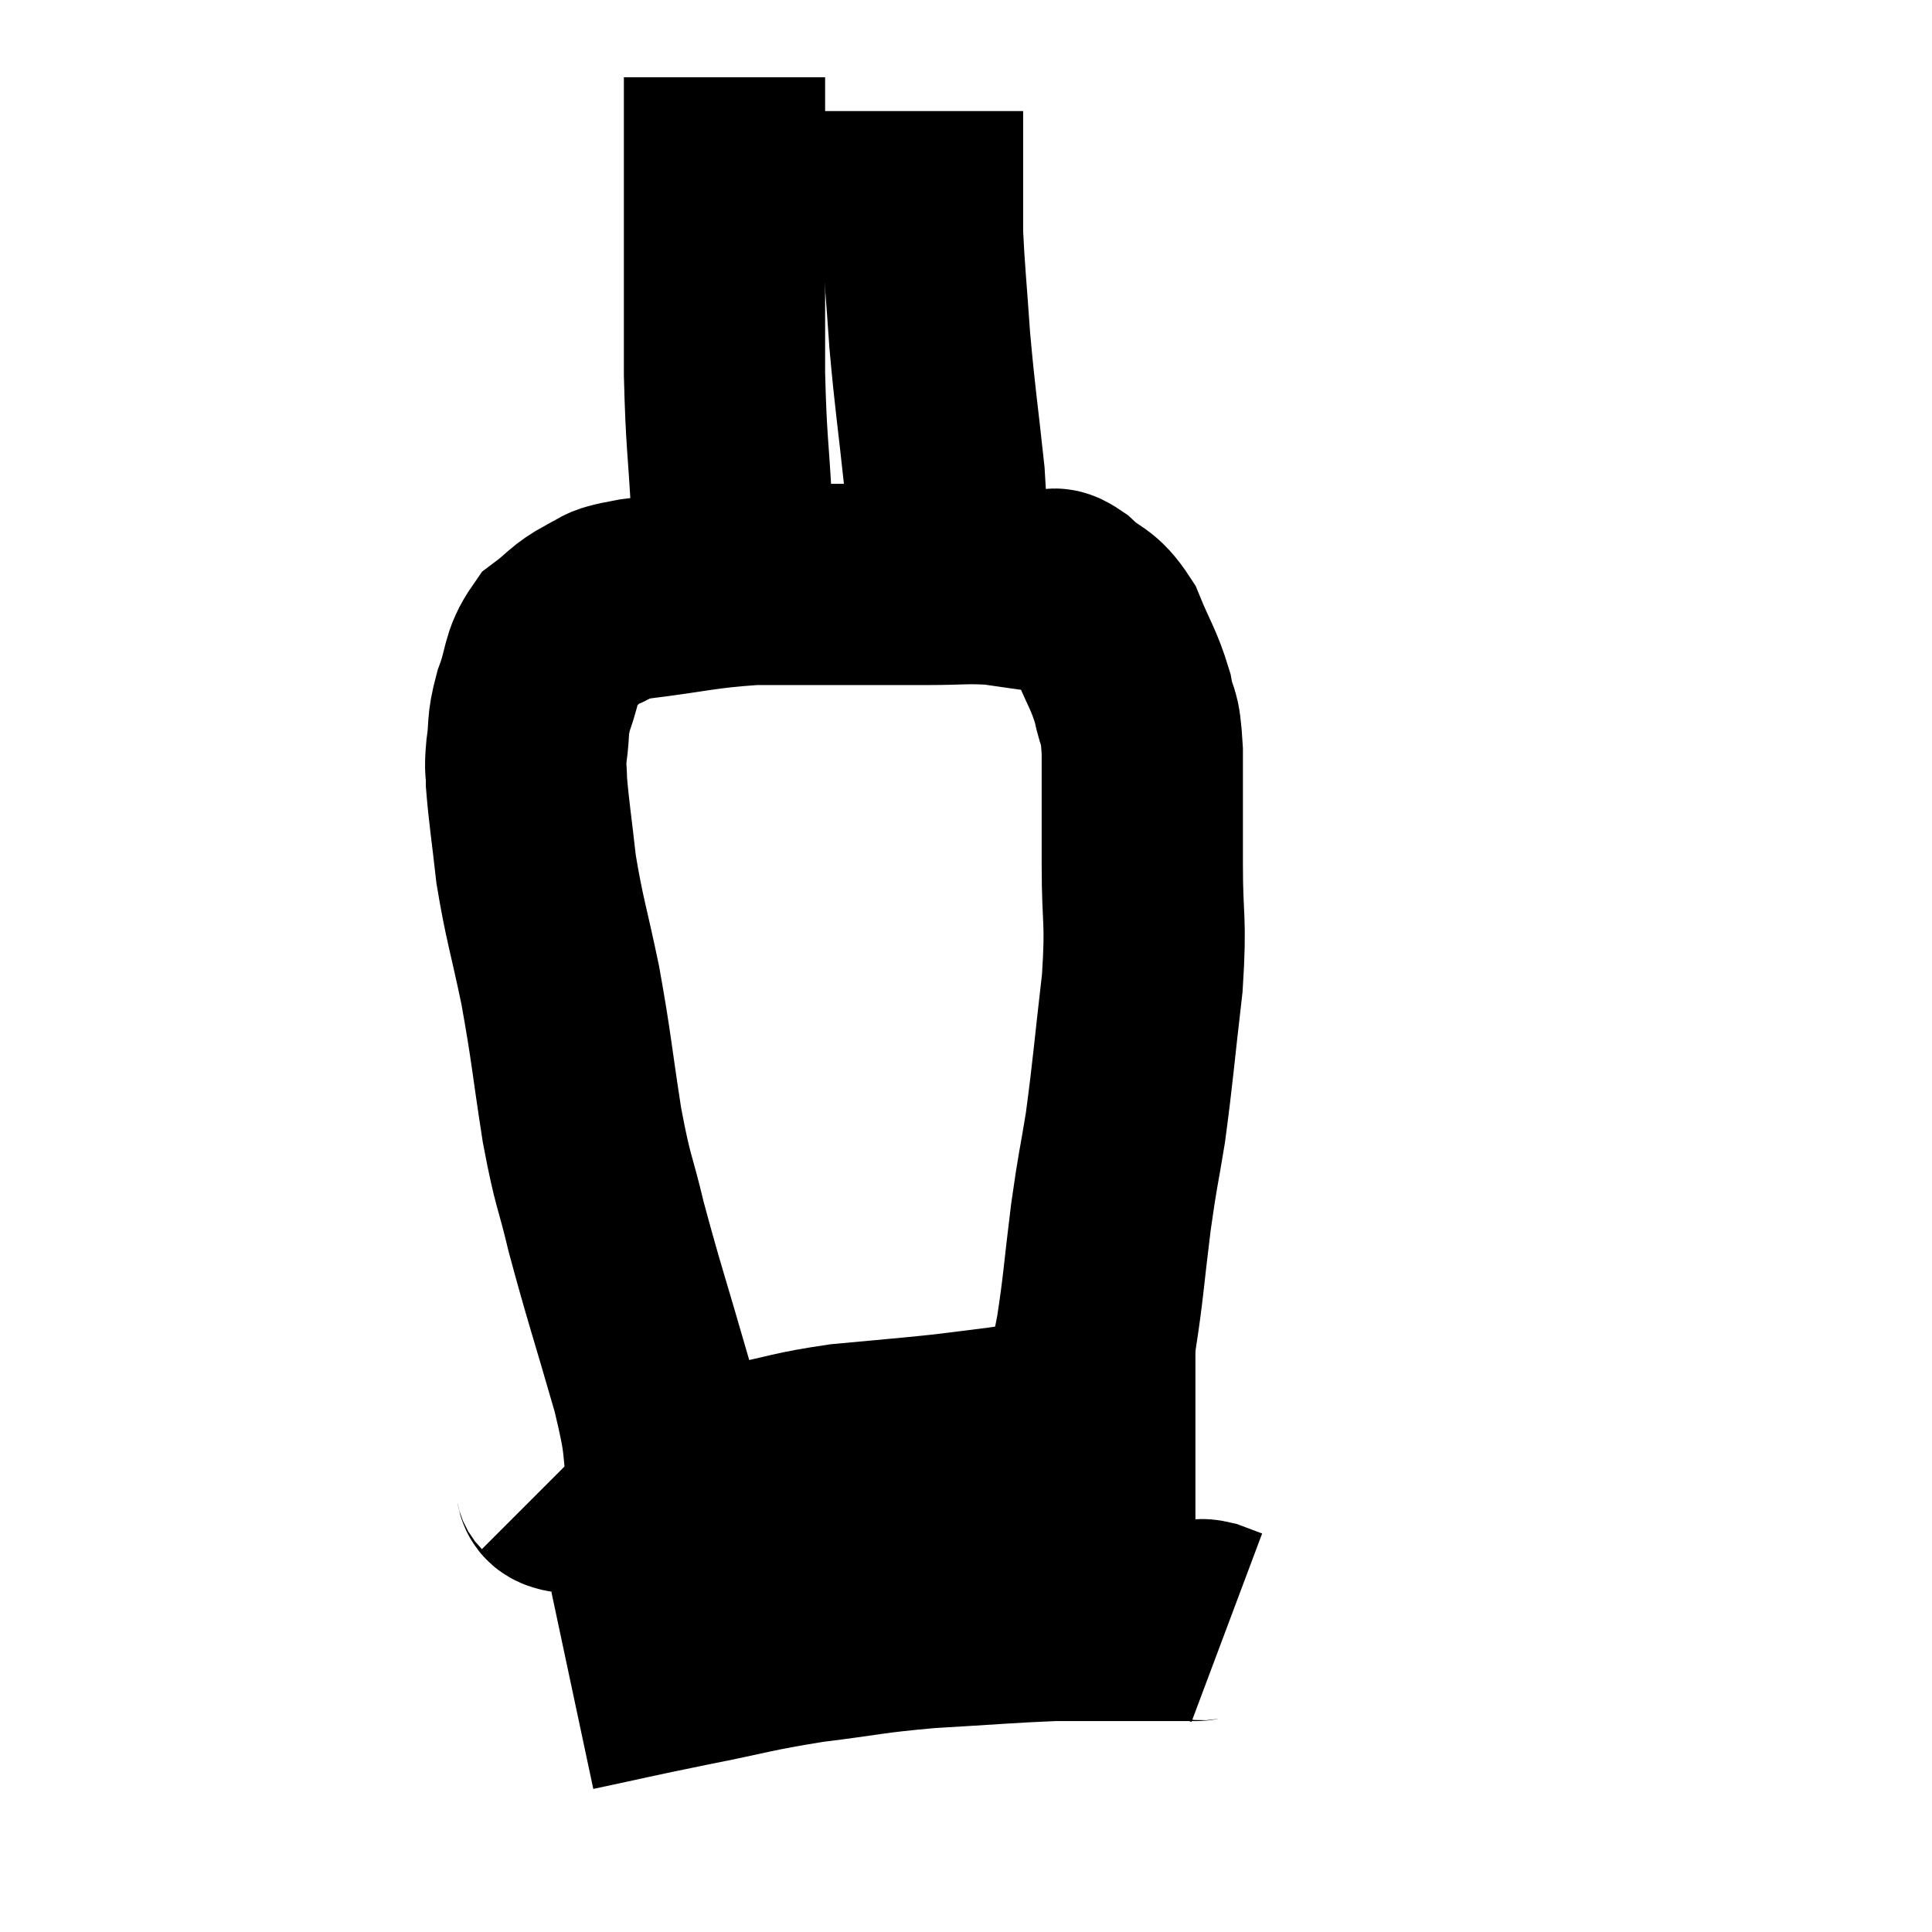 <svg width="48" height="48" viewBox="0 0 48 48" xmlns="http://www.w3.org/2000/svg"><path d="M 16.62 36.96 C 16.41 35.7, 16.59 36.06, 16.2 34.44 C 15.63 32.46, 15.495 32.1, 15.06 30.48 C 14.76 29.22, 14.745 29.46, 14.46 27.96 C 14.19 26.22, 14.205 26.07, 13.92 24.48 C 13.62 23.04, 13.53 22.86, 13.32 21.6 C 13.2 20.52, 13.14 20.175, 13.08 19.44 C 13.08 19.05, 13.035 19.17, 13.08 18.66 C 13.17 18.03, 13.08 18.075, 13.26 17.4 C 13.53 16.68, 13.425 16.5, 13.8 15.96 C 14.28 15.6, 14.265 15.51, 14.76 15.24 C 15.27 15.06, 14.79 15.06, 15.78 14.88 C 17.25 14.7, 17.4 14.61, 18.72 14.52 C 19.89 14.52, 19.98 14.52, 21.06 14.52 C 22.05 14.52, 22.125 14.52, 23.04 14.52 C 23.88 14.52, 23.985 14.475, 24.72 14.52 C 25.35 14.61, 25.545 14.64, 25.98 14.7 C 26.22 14.73, 26.085 14.505, 26.46 14.76 C 26.97 15.24, 27.06 15.075, 27.48 15.72 C 27.81 16.53, 27.915 16.605, 28.14 17.34 C 28.26 18, 28.32 17.625, 28.38 18.66 C 28.38 20.07, 28.38 20.04, 28.38 21.48 C 28.38 22.95, 28.485 22.785, 28.38 24.42 C 28.17 26.22, 28.155 26.565, 27.96 28.02 C 27.78 29.13, 27.78 28.965, 27.6 30.24 C 27.42 31.68, 27.42 31.95, 27.24 33.12 C 27.06 34.02, 27.015 34.32, 26.88 34.92 C 26.79 35.22, 26.745 35.295, 26.7 35.52 C 26.7 35.67, 26.7 35.745, 26.7 35.82 C 26.7 35.82, 26.7 35.82, 26.7 35.82 L 26.7 35.82" fill="none" stroke="black" stroke-width="5"></path><path d="M 18.24 14.7 C 18.21 13.68, 18.24 14.01, 18.18 12.66 C 18.09 10.98, 18.045 11.04, 18 9.3 C 18 7.5, 18 7.05, 18 5.7 C 18 4.8, 18 4.62, 18 3.9 C 18 3.36, 18 3.195, 18 2.82 C 18 2.61, 18 2.625, 18 2.4 L 18 1.92" fill="none" stroke="black" stroke-width="5"></path><path d="M 23.52 14.94 C 23.49 13.38, 23.565 13.44, 23.46 11.82 C 23.28 10.14, 23.235 9.96, 23.1 8.46 C 23.01 7.14, 22.965 6.765, 22.92 5.82 C 22.92 5.25, 22.92 5.295, 22.92 4.68 C 22.92 4.02, 22.92 3.81, 22.92 3.36 C 22.92 3.12, 22.92 3.03, 22.92 2.88 L 22.92 2.76" fill="none" stroke="black" stroke-width="5"></path><path d="M 13.74 36.72 C 13.92 36.9, 13.695 37.005, 14.1 37.08 C 14.73 37.05, 14.745 37.11, 15.36 37.02 C 15.96 36.87, 15.765 36.885, 16.56 36.72 C 17.55 36.54, 17.445 36.57, 18.54 36.36 C 19.74 36.12, 19.71 36.06, 20.94 35.88 C 22.2 35.76, 22.47 35.745, 23.46 35.64 C 24.18 35.55, 24.21 35.55, 24.9 35.46 C 25.56 35.37, 25.53 35.325, 26.22 35.28 C 26.94 35.28, 26.94 35.28, 27.66 35.28 C 28.38 35.28, 28.635 35.28, 29.1 35.28 C 29.31 35.28, 29.37 35.28, 29.52 35.28 L 29.7 35.28" fill="none" stroke="black" stroke-width="5"></path><path d="M 14.22 42 C 15.63 41.7, 15.57 41.7, 17.04 41.4 C 18.57 41.1, 18.6 41.04, 20.1 40.8 C 21.57 40.62, 21.525 40.575, 23.04 40.44 C 24.6 40.35, 25.05 40.305, 26.16 40.26 C 26.82 40.26, 26.82 40.26, 27.48 40.26 C 28.14 40.26, 28.32 40.26, 28.8 40.26 C 29.1 40.26, 29.175 40.26, 29.4 40.26 C 29.55 40.26, 29.55 40.26, 29.7 40.26 C 29.85 40.26, 29.805 40.215, 30 40.26 C 30.24 40.35, 30.36 40.395, 30.48 40.44 L 30.48 40.44" fill="none" stroke="black" stroke-width="5"></path></svg>